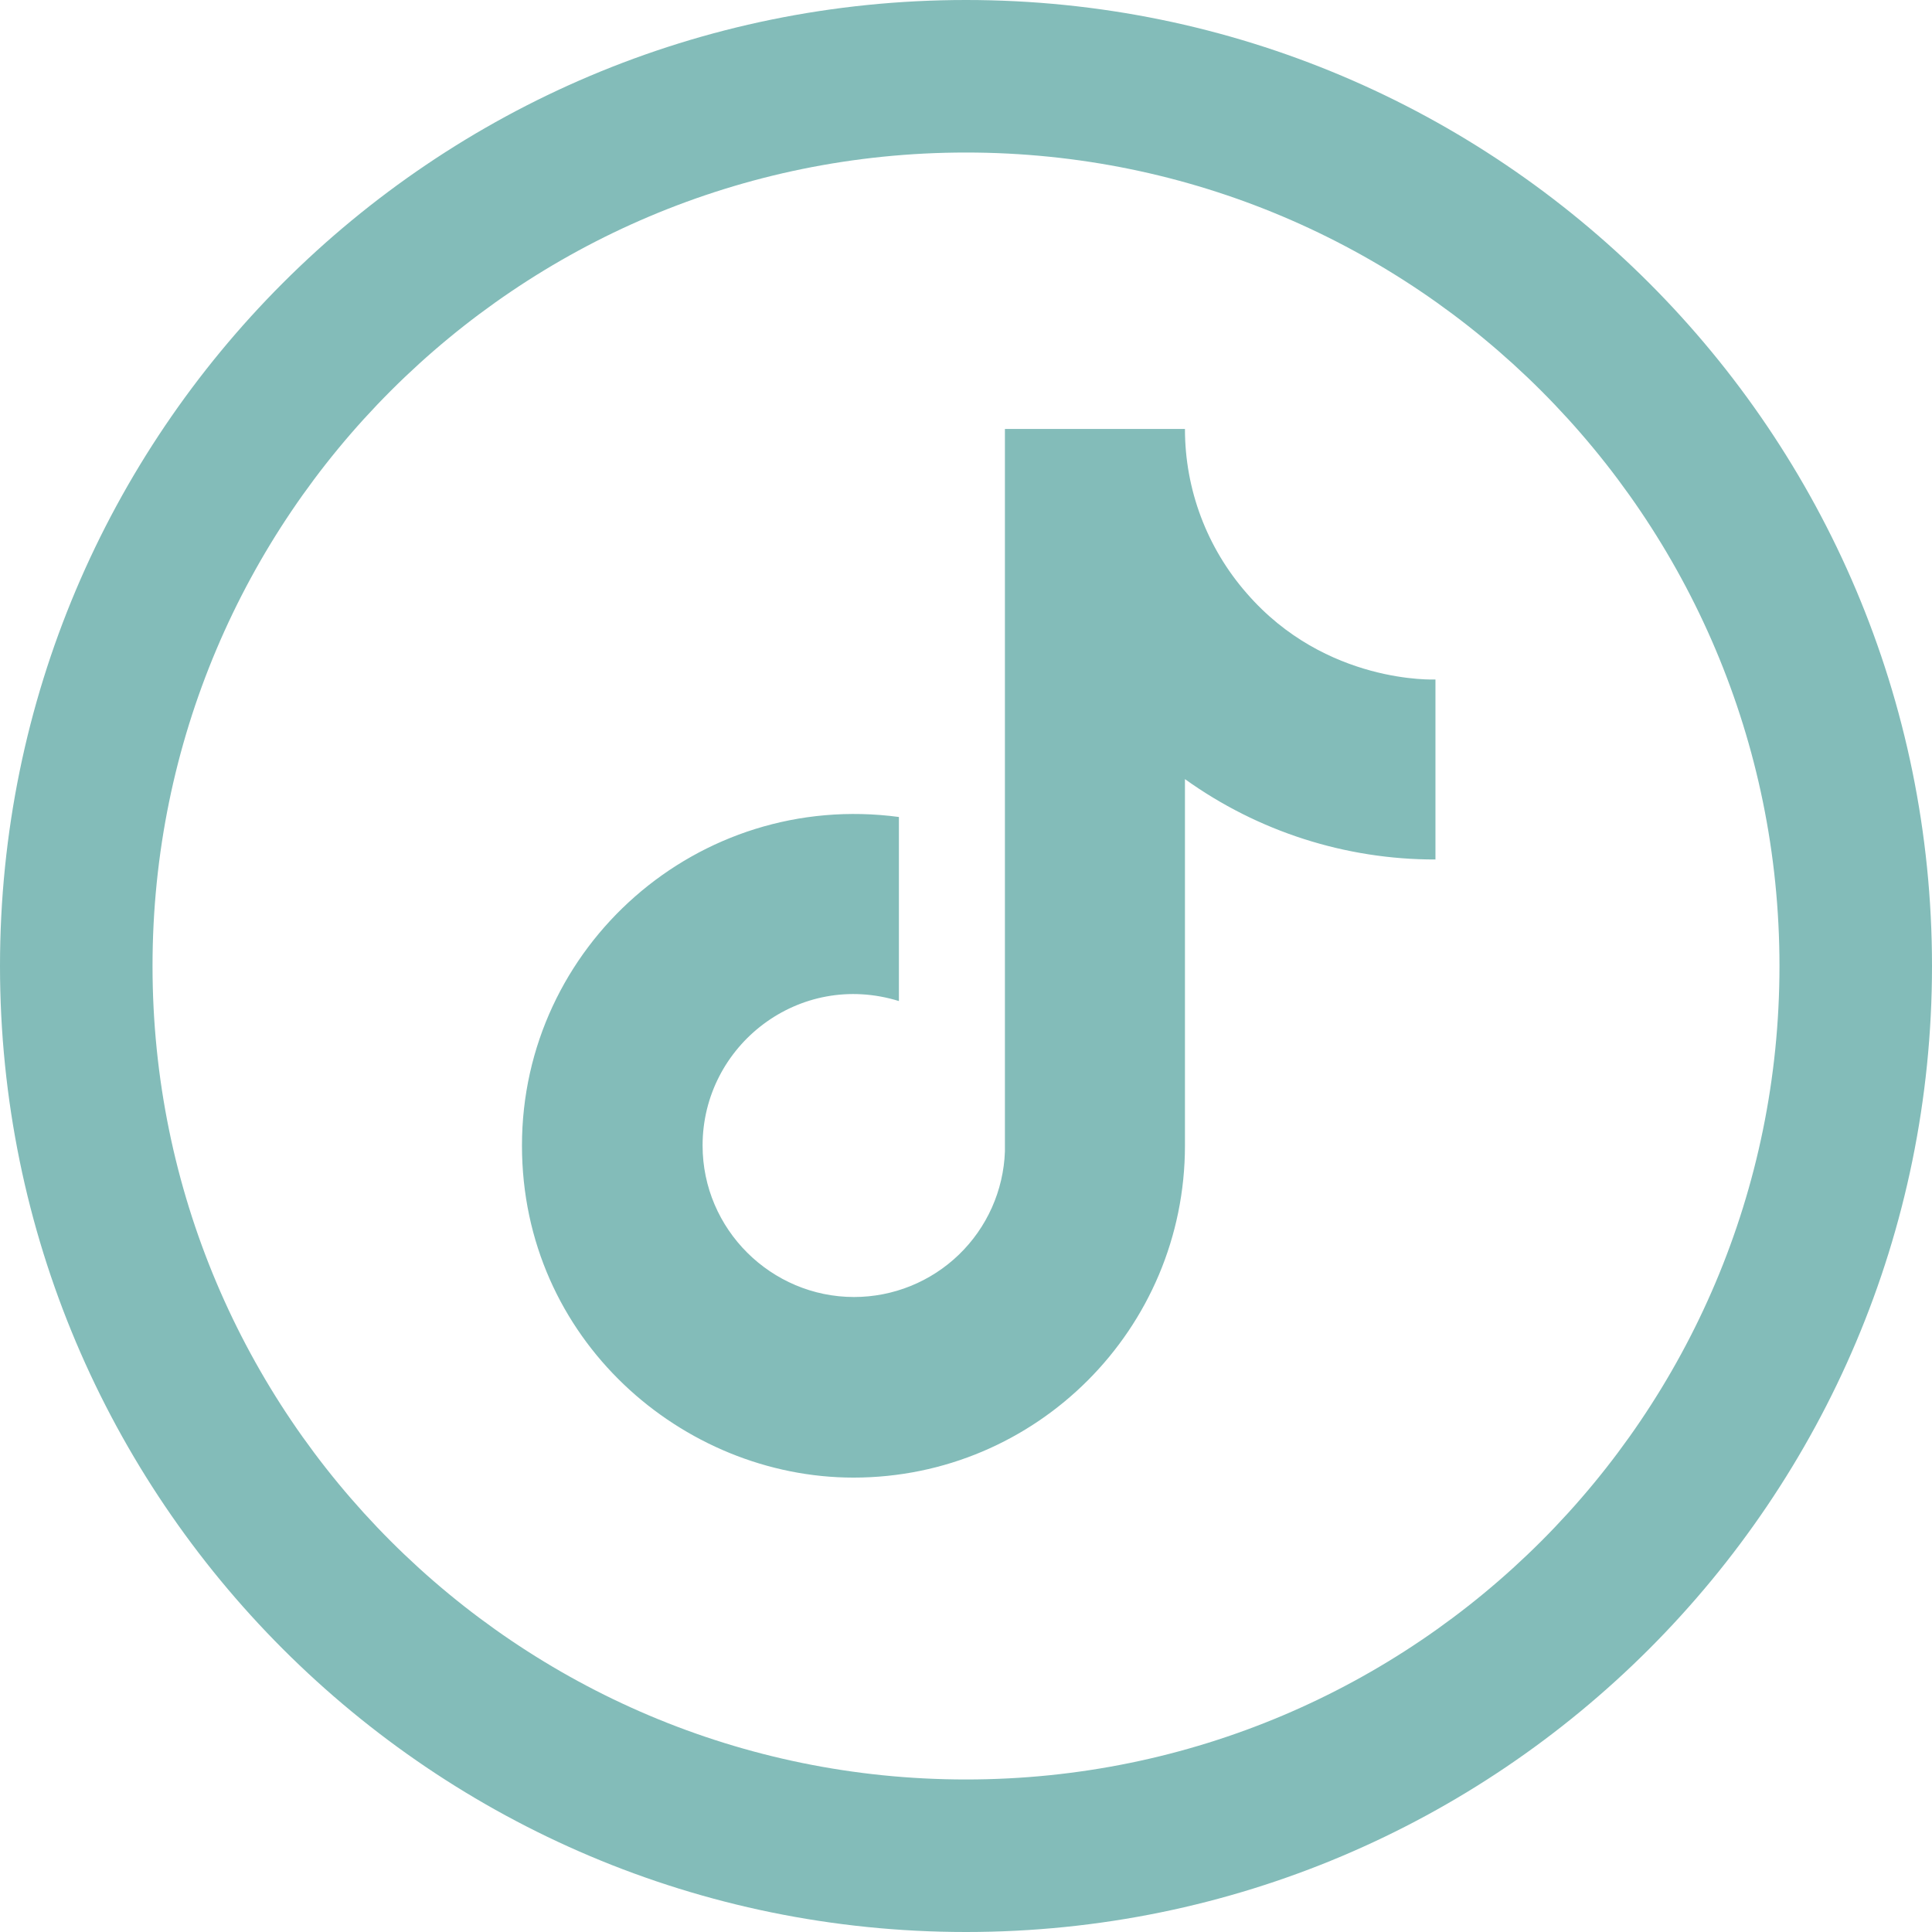 <svg width="76" height="76" viewBox="0 0 76 76" fill="none" xmlns="http://www.w3.org/2000/svg">
<path fill-rule="evenodd" clip-rule="evenodd" d="M70 38C70 55.673 55.673 70 38 70C20.327 70 6 55.673 6 38C6 20.327 20.327 6 38 6C55.673 6 70 20.327 70 38ZM76 38C76 58.987 58.987 76 38 76C17.013 76 0 58.987 0 38C0 17.013 17.013 0 38 0C58.987 0 76 17.013 76 38ZM46.613 16.875C46.612 19.252 47.475 21.549 49.042 23.337C52.158 26.935 56.467 26.729 56.467 26.729V33.81C52.932 33.816 49.484 32.71 46.613 30.648V45.062C46.613 52.281 40.769 58.125 33.573 58.125C26.858 58.125 20.533 52.694 20.533 45.062C20.533 37.225 27.454 31.083 35.361 32.138V39.379C31.442 38.165 27.638 41.121 27.638 45.062C27.638 48.362 30.342 51.021 33.596 51.021C35.135 51.021 36.613 50.423 37.72 49.355C38.828 48.286 39.477 46.829 39.531 45.292V16.875H46.613Z" fill="#83BCB9"/>
</svg>
